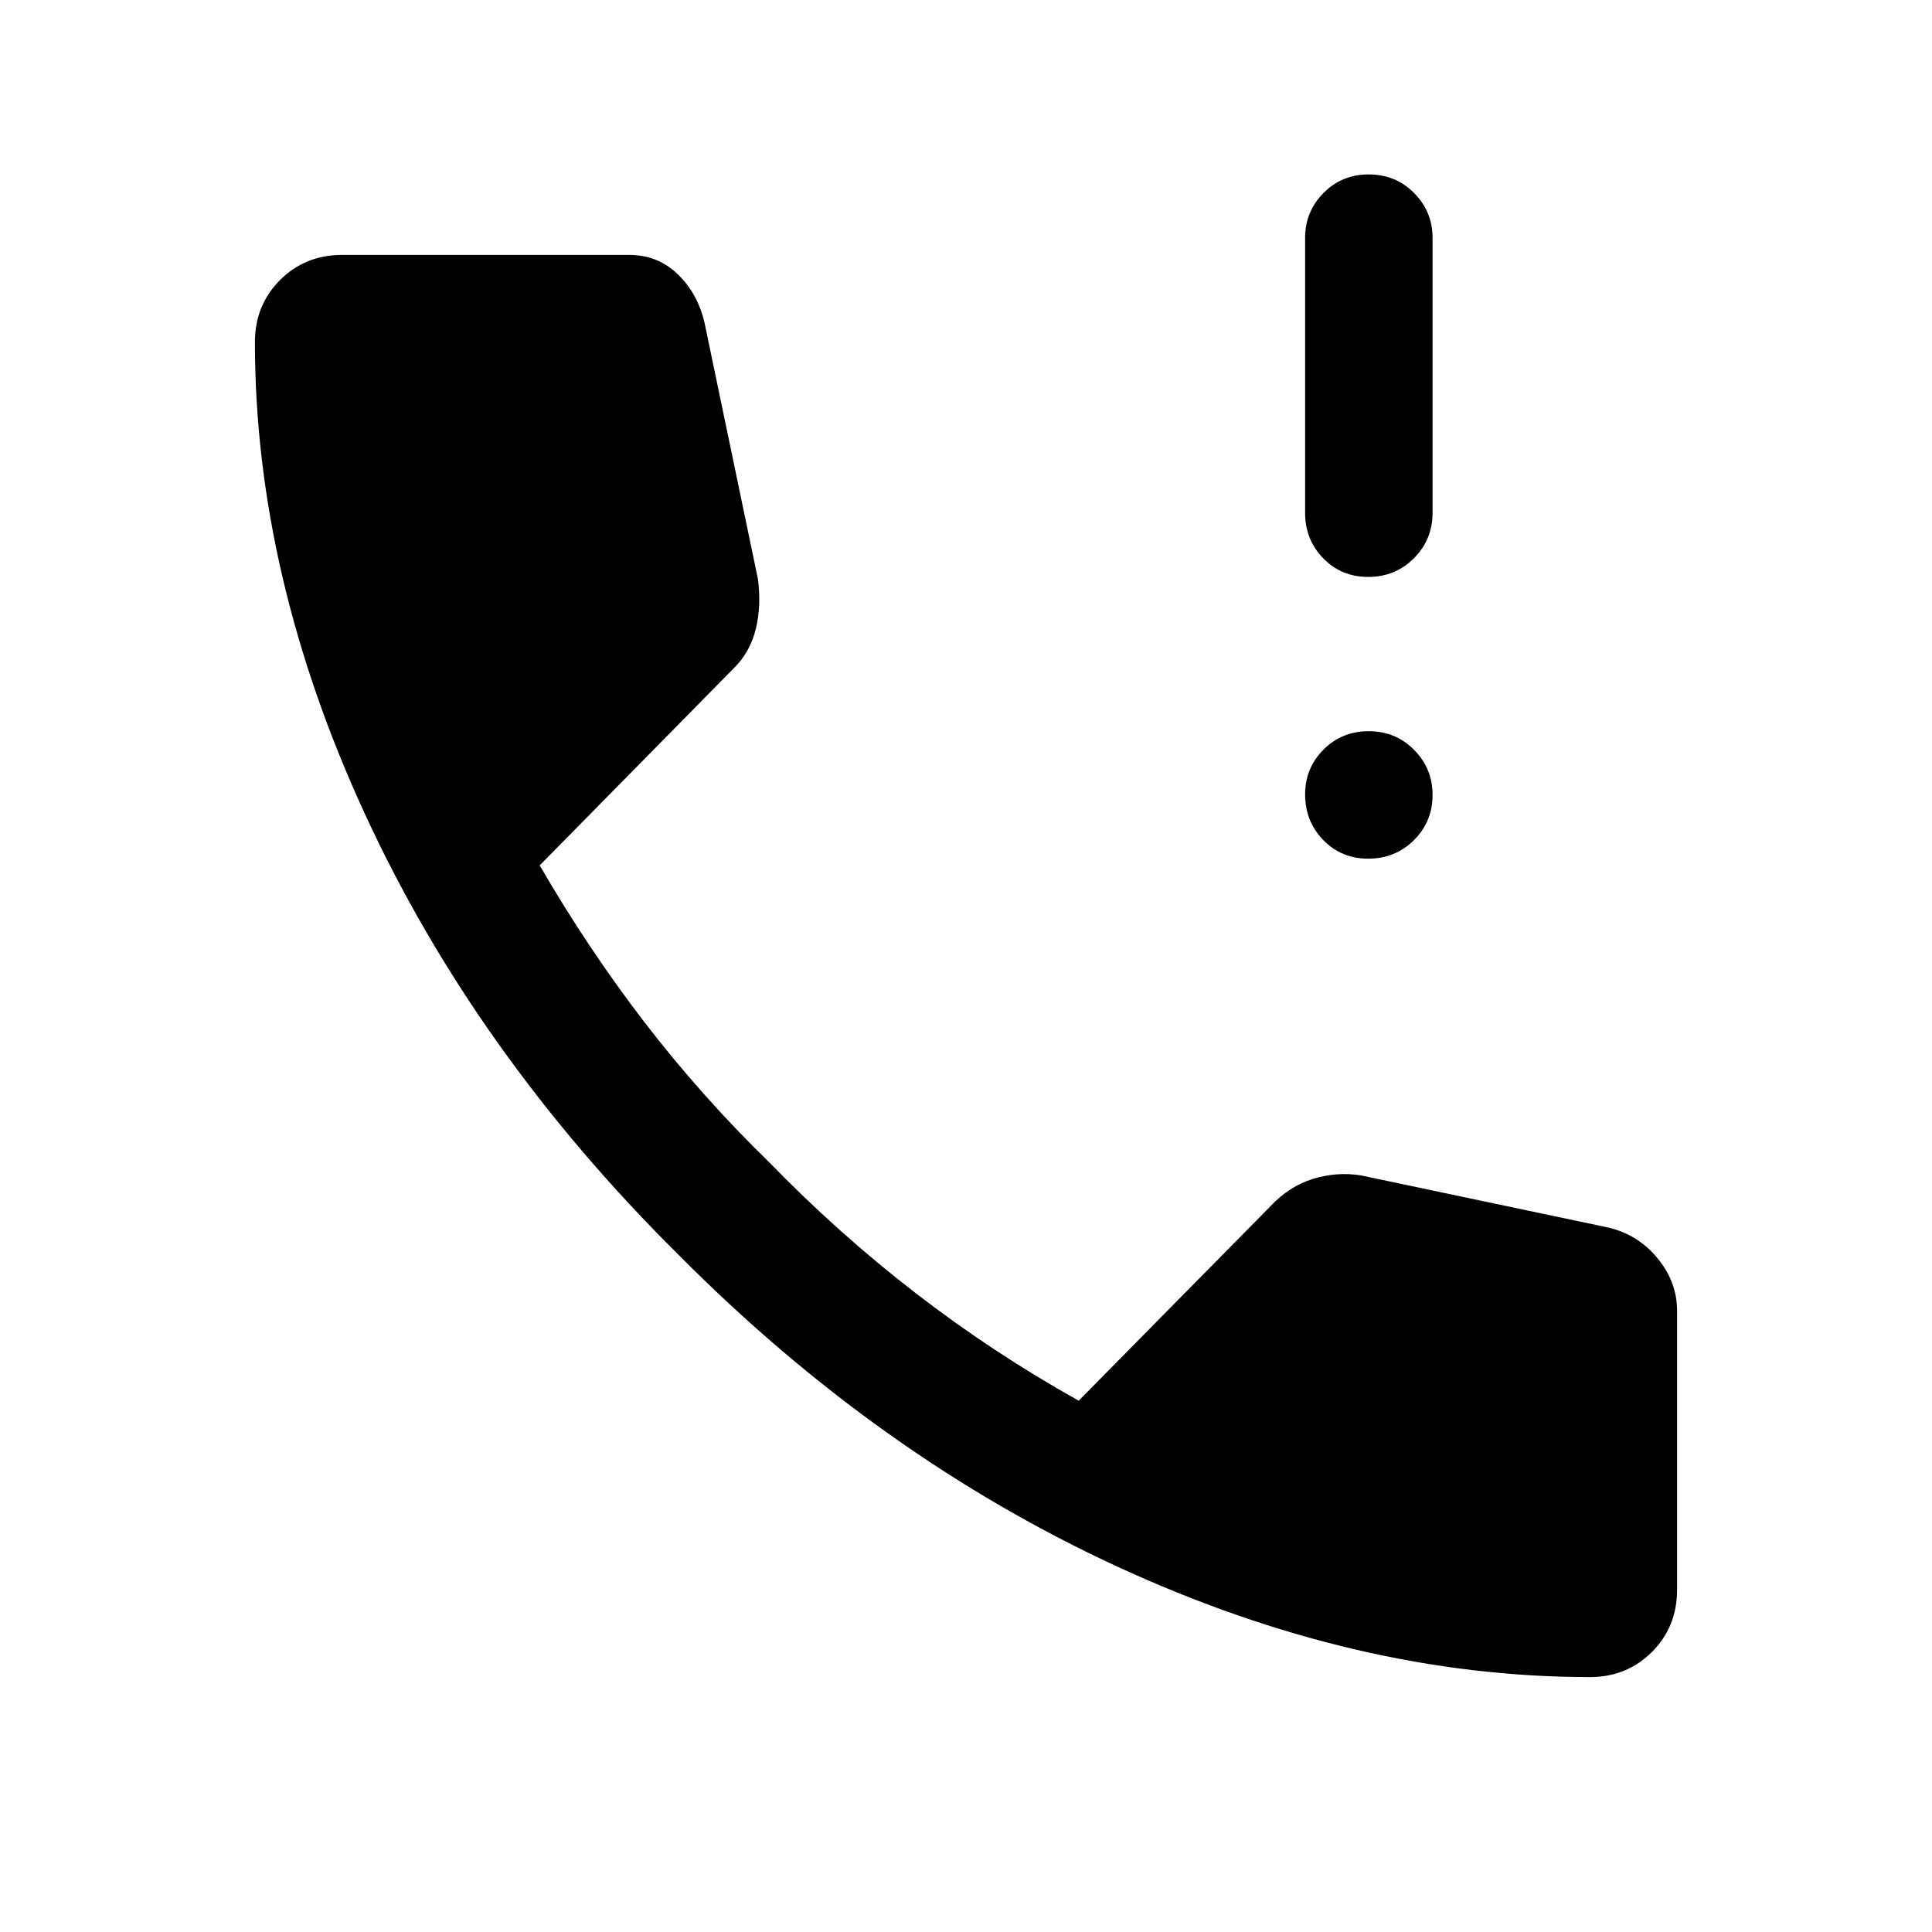 <svg xmlns="http://www.w3.org/2000/svg" height="40" viewBox="0 -960 960 960" width="40"><path d="M679.88-673.33q-13.38 0-22.38-9.25-9-9.25-9-22.59v-136.66q0-13 9.12-22.25 9.11-9.25 22.5-9.25 13.38 0 22.55 9.25 9.16 9.25 9.16 22.25v136.66q0 13.34-9.28 22.59t-22.67 9.25Zm0 140q-13.38 0-22.38-9.29-9-9.28-9-22.66 0-13.05 9.12-22.22 9.11-9.17 22.5-9.17 13.38 0 22.55 9.29 9.16 9.28 9.16 22.33 0 13.38-9.28 22.55t-22.67 9.17ZM790-126.67q-115.67 0-234.5-54.75T336.83-336.83q-100.66-99.84-155.41-218.5Q126.67-674 126.67-790q0-18.36 12.48-30.85 12.49-12.48 30.85-12.48h142.67q14 0 23.91 9.41Q346.5-814.5 350-800l26.62 127.76q1.71 13.41-1.04 24.66t-10.4 19.06L268.17-530q24.16 41.67 52.25 78.17 28.08 36.5 61.75 69.33 34.33 35.33 72.75 65Q493.33-287.83 536-264l95.33-96.67q9.17-9.83 20.94-13.5 11.77-3.66 23.73-1.83l123.33 26q14.67 3.5 24.34 15.28 9.66 11.78 9.66 26.05V-170q0 18.36-12.48 30.85-12.49 12.48-30.85 12.48Z"/></svg>